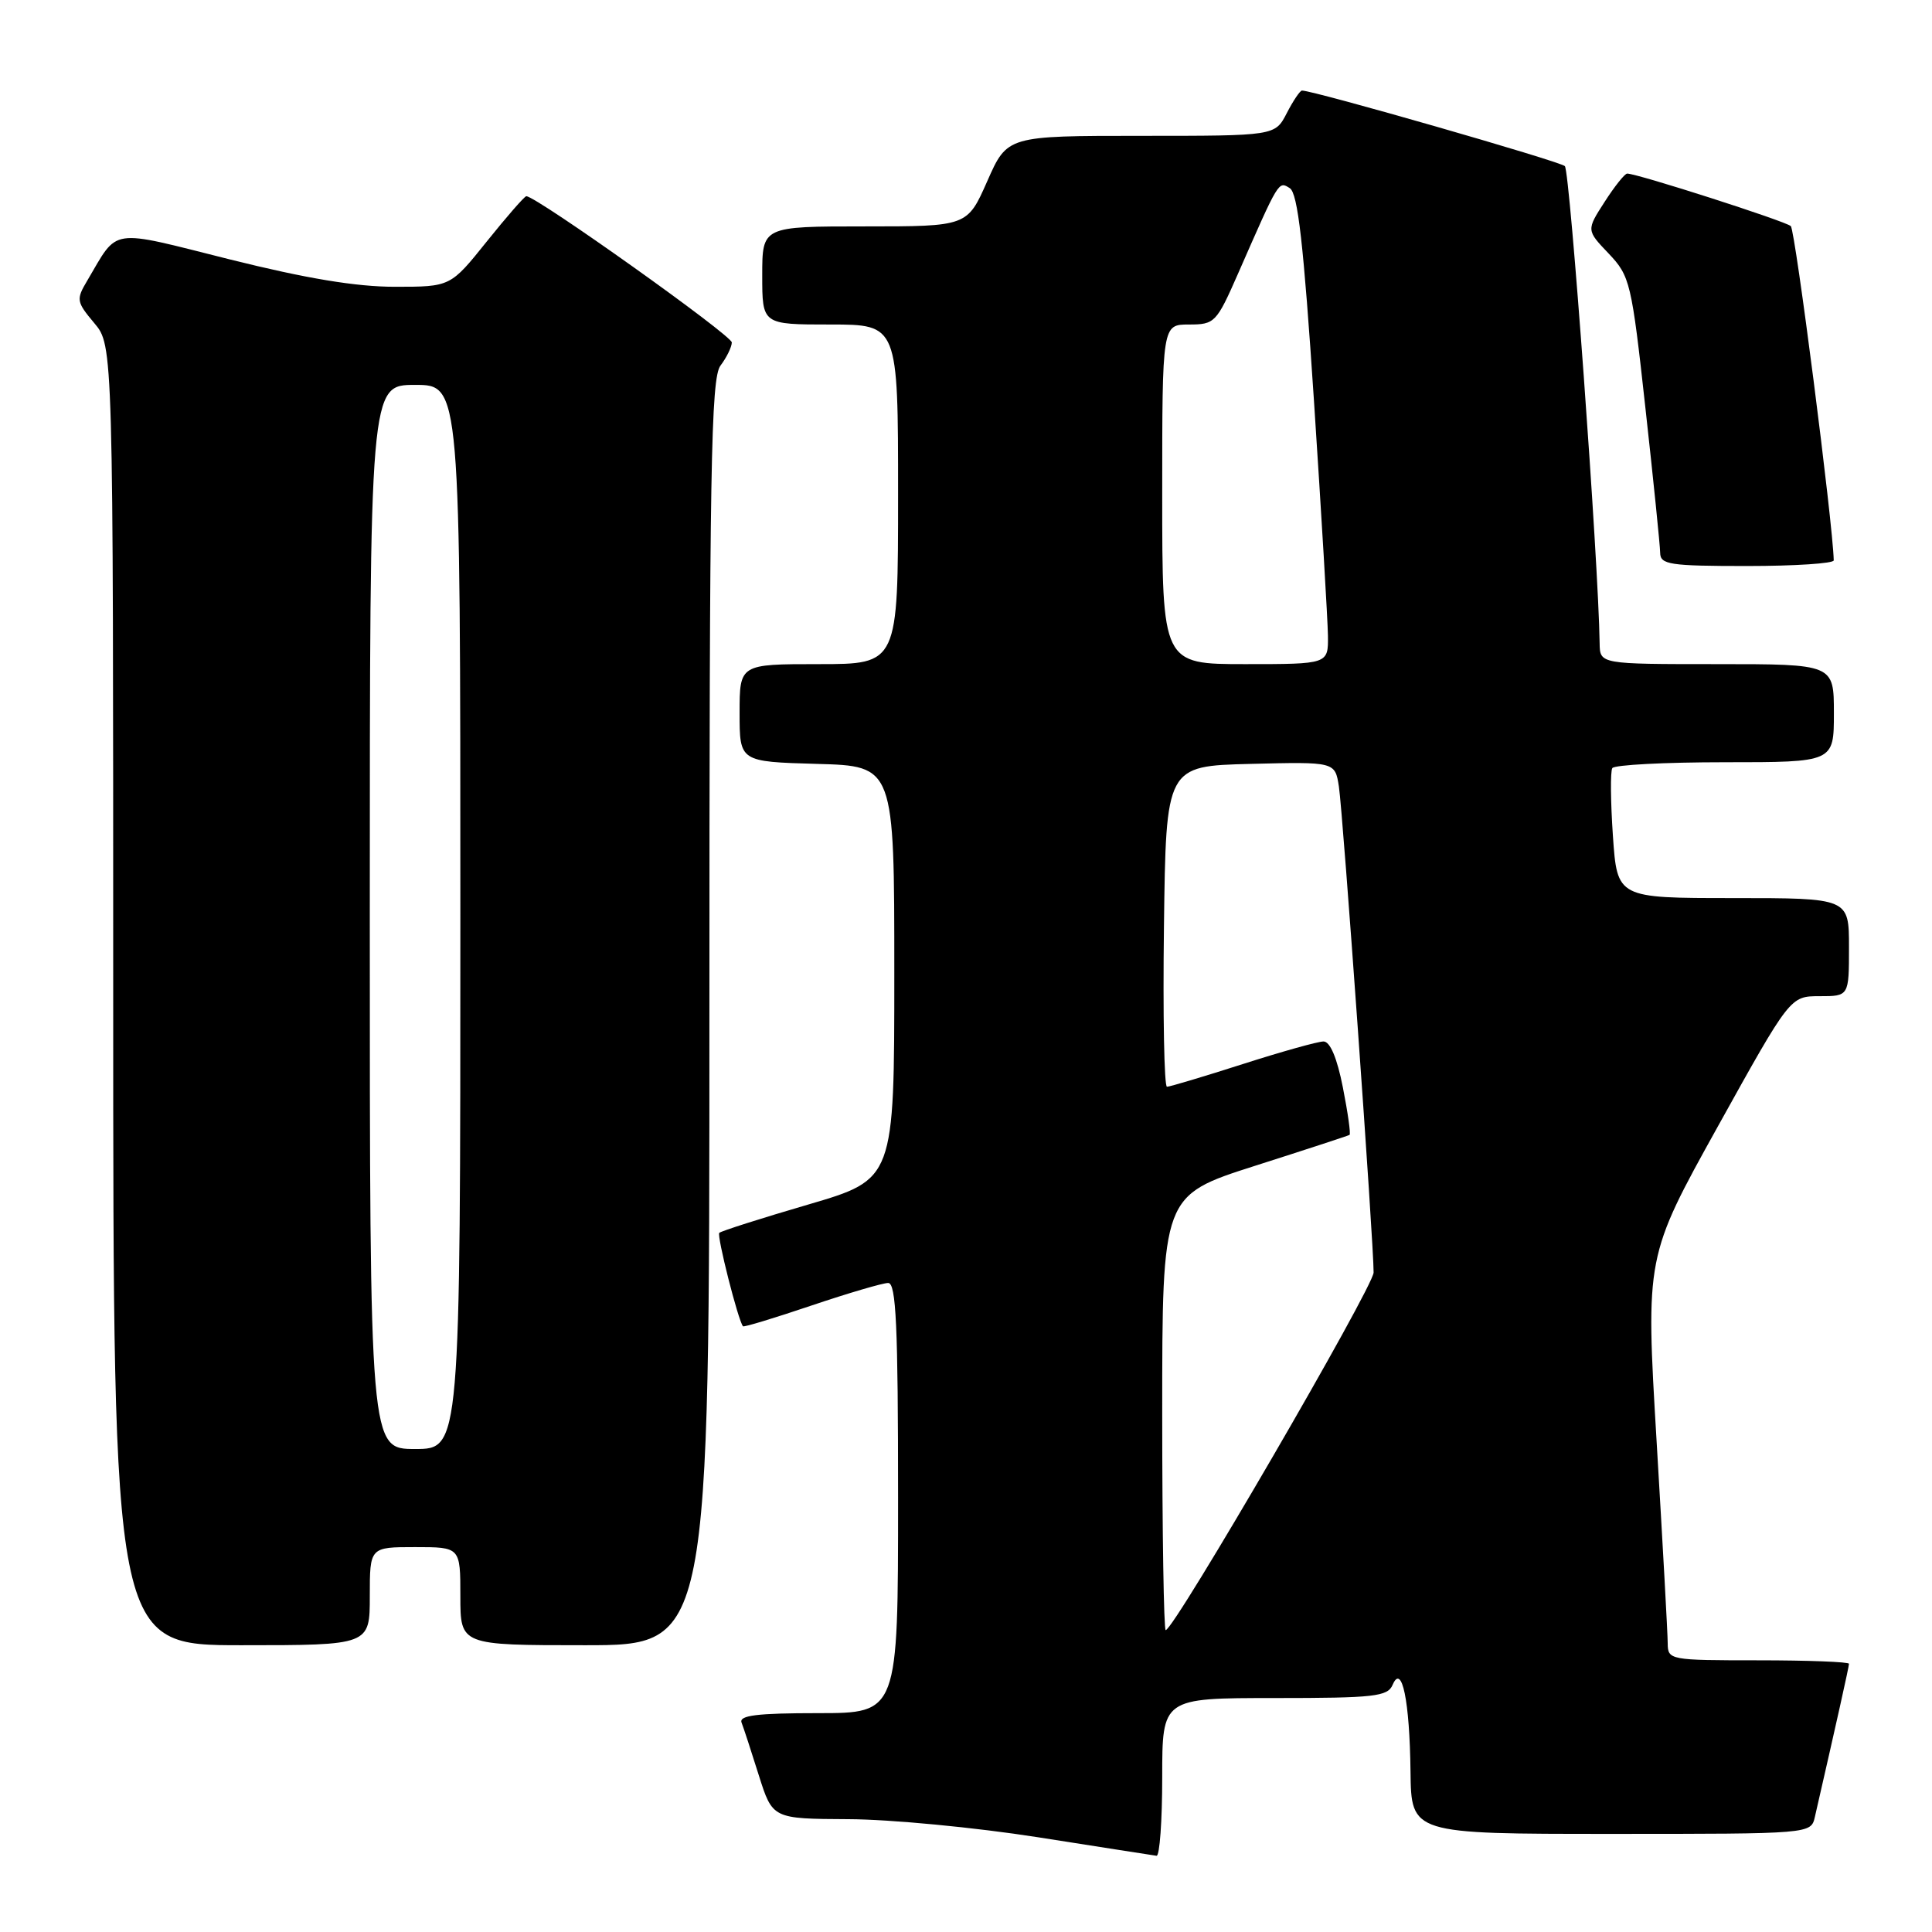<?xml version="1.0" encoding="UTF-8" standalone="no"?>
<!DOCTYPE svg PUBLIC "-//W3C//DTD SVG 1.1//EN" "http://www.w3.org/Graphics/SVG/1.1/DTD/svg11.dtd" >
<svg xmlns="http://www.w3.org/2000/svg" xmlns:xlink="http://www.w3.org/1999/xlink" version="1.1" viewBox="0 0 256 256">
 <g >
 <path fill="currentColor"
d=" M 154.00 235.50 C 154.00 225.00 154.00 225.00 168.89 225.00 C 182.13 225.00 183.87 224.80 184.53 223.25 C 185.76 220.36 186.79 225.35 186.90 234.75 C 187.00 243.00 187.00 243.00 213.48 243.00 C 239.96 243.00 239.96 243.00 240.48 240.75 C 243.28 228.54 245.00 220.84 245.00 220.46 C 245.00 220.21 239.60 220.00 233.00 220.00 C 221.23 220.00 221.00 219.96 220.98 217.75 C 220.98 216.51 220.31 204.47 219.51 191.00 C 218.05 166.50 218.05 166.50 227.63 149.25 C 237.21 132.00 237.21 132.00 241.10 132.00 C 245.00 132.00 245.00 132.00 245.00 125.50 C 245.00 119.00 245.00 119.00 229.64 119.00 C 214.29 119.00 214.29 119.00 213.72 110.78 C 213.41 106.25 213.37 102.20 213.64 101.78 C 213.90 101.35 220.62 101.00 228.56 101.00 C 243.00 101.00 243.00 101.00 243.00 94.50 C 243.00 88.00 243.00 88.00 227.50 88.00 C 212.00 88.00 212.00 88.00 211.96 85.25 C 211.82 74.55 208.03 22.64 207.35 22.01 C 206.65 21.36 174.08 12.00 172.52 12.00 C 172.26 12.00 171.35 13.35 170.50 15.00 C 168.95 18.00 168.95 18.00 151.21 18.00 C 133.47 18.00 133.47 18.00 130.82 24.00 C 128.17 30.00 128.17 30.00 114.58 30.00 C 101.00 30.00 101.00 30.00 101.00 36.50 C 101.00 43.00 101.00 43.00 110.00 43.00 C 119.00 43.00 119.00 43.00 119.00 65.50 C 119.00 88.00 119.00 88.00 108.50 88.00 C 98.00 88.00 98.00 88.00 98.00 94.47 C 98.00 100.93 98.00 100.93 108.25 101.22 C 118.50 101.50 118.50 101.50 118.50 128.88 C 118.50 156.26 118.50 156.26 107.12 159.60 C 100.85 161.43 95.54 163.13 95.31 163.36 C 94.95 163.71 97.81 174.99 98.45 175.74 C 98.56 175.88 102.64 174.64 107.52 172.99 C 112.39 171.35 116.97 170.00 117.69 170.00 C 118.74 170.00 119.00 175.64 119.00 198.50 C 119.00 227.00 119.00 227.00 108.39 227.00 C 100.32 227.00 97.90 227.30 98.26 228.25 C 98.53 228.94 99.56 232.09 100.55 235.25 C 102.37 241.00 102.37 241.00 112.43 241.05 C 117.97 241.07 129.25 242.15 137.50 243.44 C 145.75 244.74 152.84 245.84 153.25 245.90 C 153.66 245.95 154.00 241.28 154.00 235.50 Z  M 49.00 211.50 C 49.00 205.00 49.00 205.00 55.00 205.00 C 61.00 205.00 61.00 205.00 61.00 211.50 C 61.00 218.00 61.00 218.00 77.50 218.00 C 94.00 218.00 94.00 218.00 94.00 134.19 C 94.00 62.05 94.20 50.11 95.47 48.44 C 96.28 47.37 96.95 46.00 96.97 45.38 C 96.99 44.45 71.07 26.00 69.74 26.00 C 69.50 26.00 67.15 28.70 64.50 32.00 C 59.69 38.00 59.69 38.00 52.32 38.00 C 47.18 38.00 40.57 36.90 30.44 34.37 C 14.29 30.32 15.75 30.10 11.57 37.17 C 10.07 39.69 10.12 39.98 12.49 42.81 C 15.00 45.79 15.00 45.79 15.00 131.89 C 15.00 218.00 15.00 218.00 32.00 218.00 C 49.00 218.00 49.00 218.00 49.00 211.50 Z  M 242.98 74.25 C 242.87 69.33 237.88 30.50 237.29 29.96 C 236.57 29.30 216.95 23.00 215.61 23.00 C 215.29 23.00 213.94 24.69 212.62 26.75 C 210.20 30.50 210.20 30.50 213.16 33.60 C 215.99 36.59 216.19 37.39 218.03 54.10 C 219.09 63.67 219.97 72.29 219.98 73.25 C 220.00 74.81 221.22 75.00 231.50 75.00 C 237.82 75.00 242.99 74.66 242.98 74.25 Z  M 154.00 187.20 C 154.00 158.41 154.00 158.41 166.25 154.49 C 172.99 152.34 178.64 150.49 178.82 150.38 C 179.00 150.28 178.60 147.45 177.94 144.10 C 177.18 140.22 176.25 138.00 175.38 138.00 C 174.63 138.00 169.81 139.35 164.66 141.00 C 159.51 142.65 154.99 144.00 154.63 144.00 C 154.26 144.00 154.08 134.44 154.23 122.75 C 154.50 101.50 154.50 101.50 165.70 101.22 C 176.90 100.94 176.90 100.94 177.41 104.22 C 177.94 107.65 182.04 164.94 182.01 168.61 C 182.00 170.52 155.56 216.00 154.46 216.00 C 154.21 216.00 154.00 203.04 154.00 187.20 Z  M 154.00 65.50 C 154.00 43.00 154.00 43.00 157.54 43.00 C 160.96 43.00 161.19 42.76 164.05 36.25 C 169.50 23.82 169.40 23.99 170.90 24.93 C 171.97 25.60 172.73 32.30 174.11 53.15 C 175.10 68.19 175.93 82.19 175.96 84.25 C 176.00 88.00 176.00 88.00 165.00 88.00 C 154.00 88.00 154.00 88.00 154.00 65.50 Z  M 49.00 121.50 C 49.00 51.00 49.00 51.00 55.00 51.00 C 61.00 51.00 61.00 51.00 61.00 121.50 C 61.00 192.00 61.00 192.00 55.00 192.00 C 49.00 192.00 49.00 192.00 49.00 121.50 Z "/>
</g>
</svg>